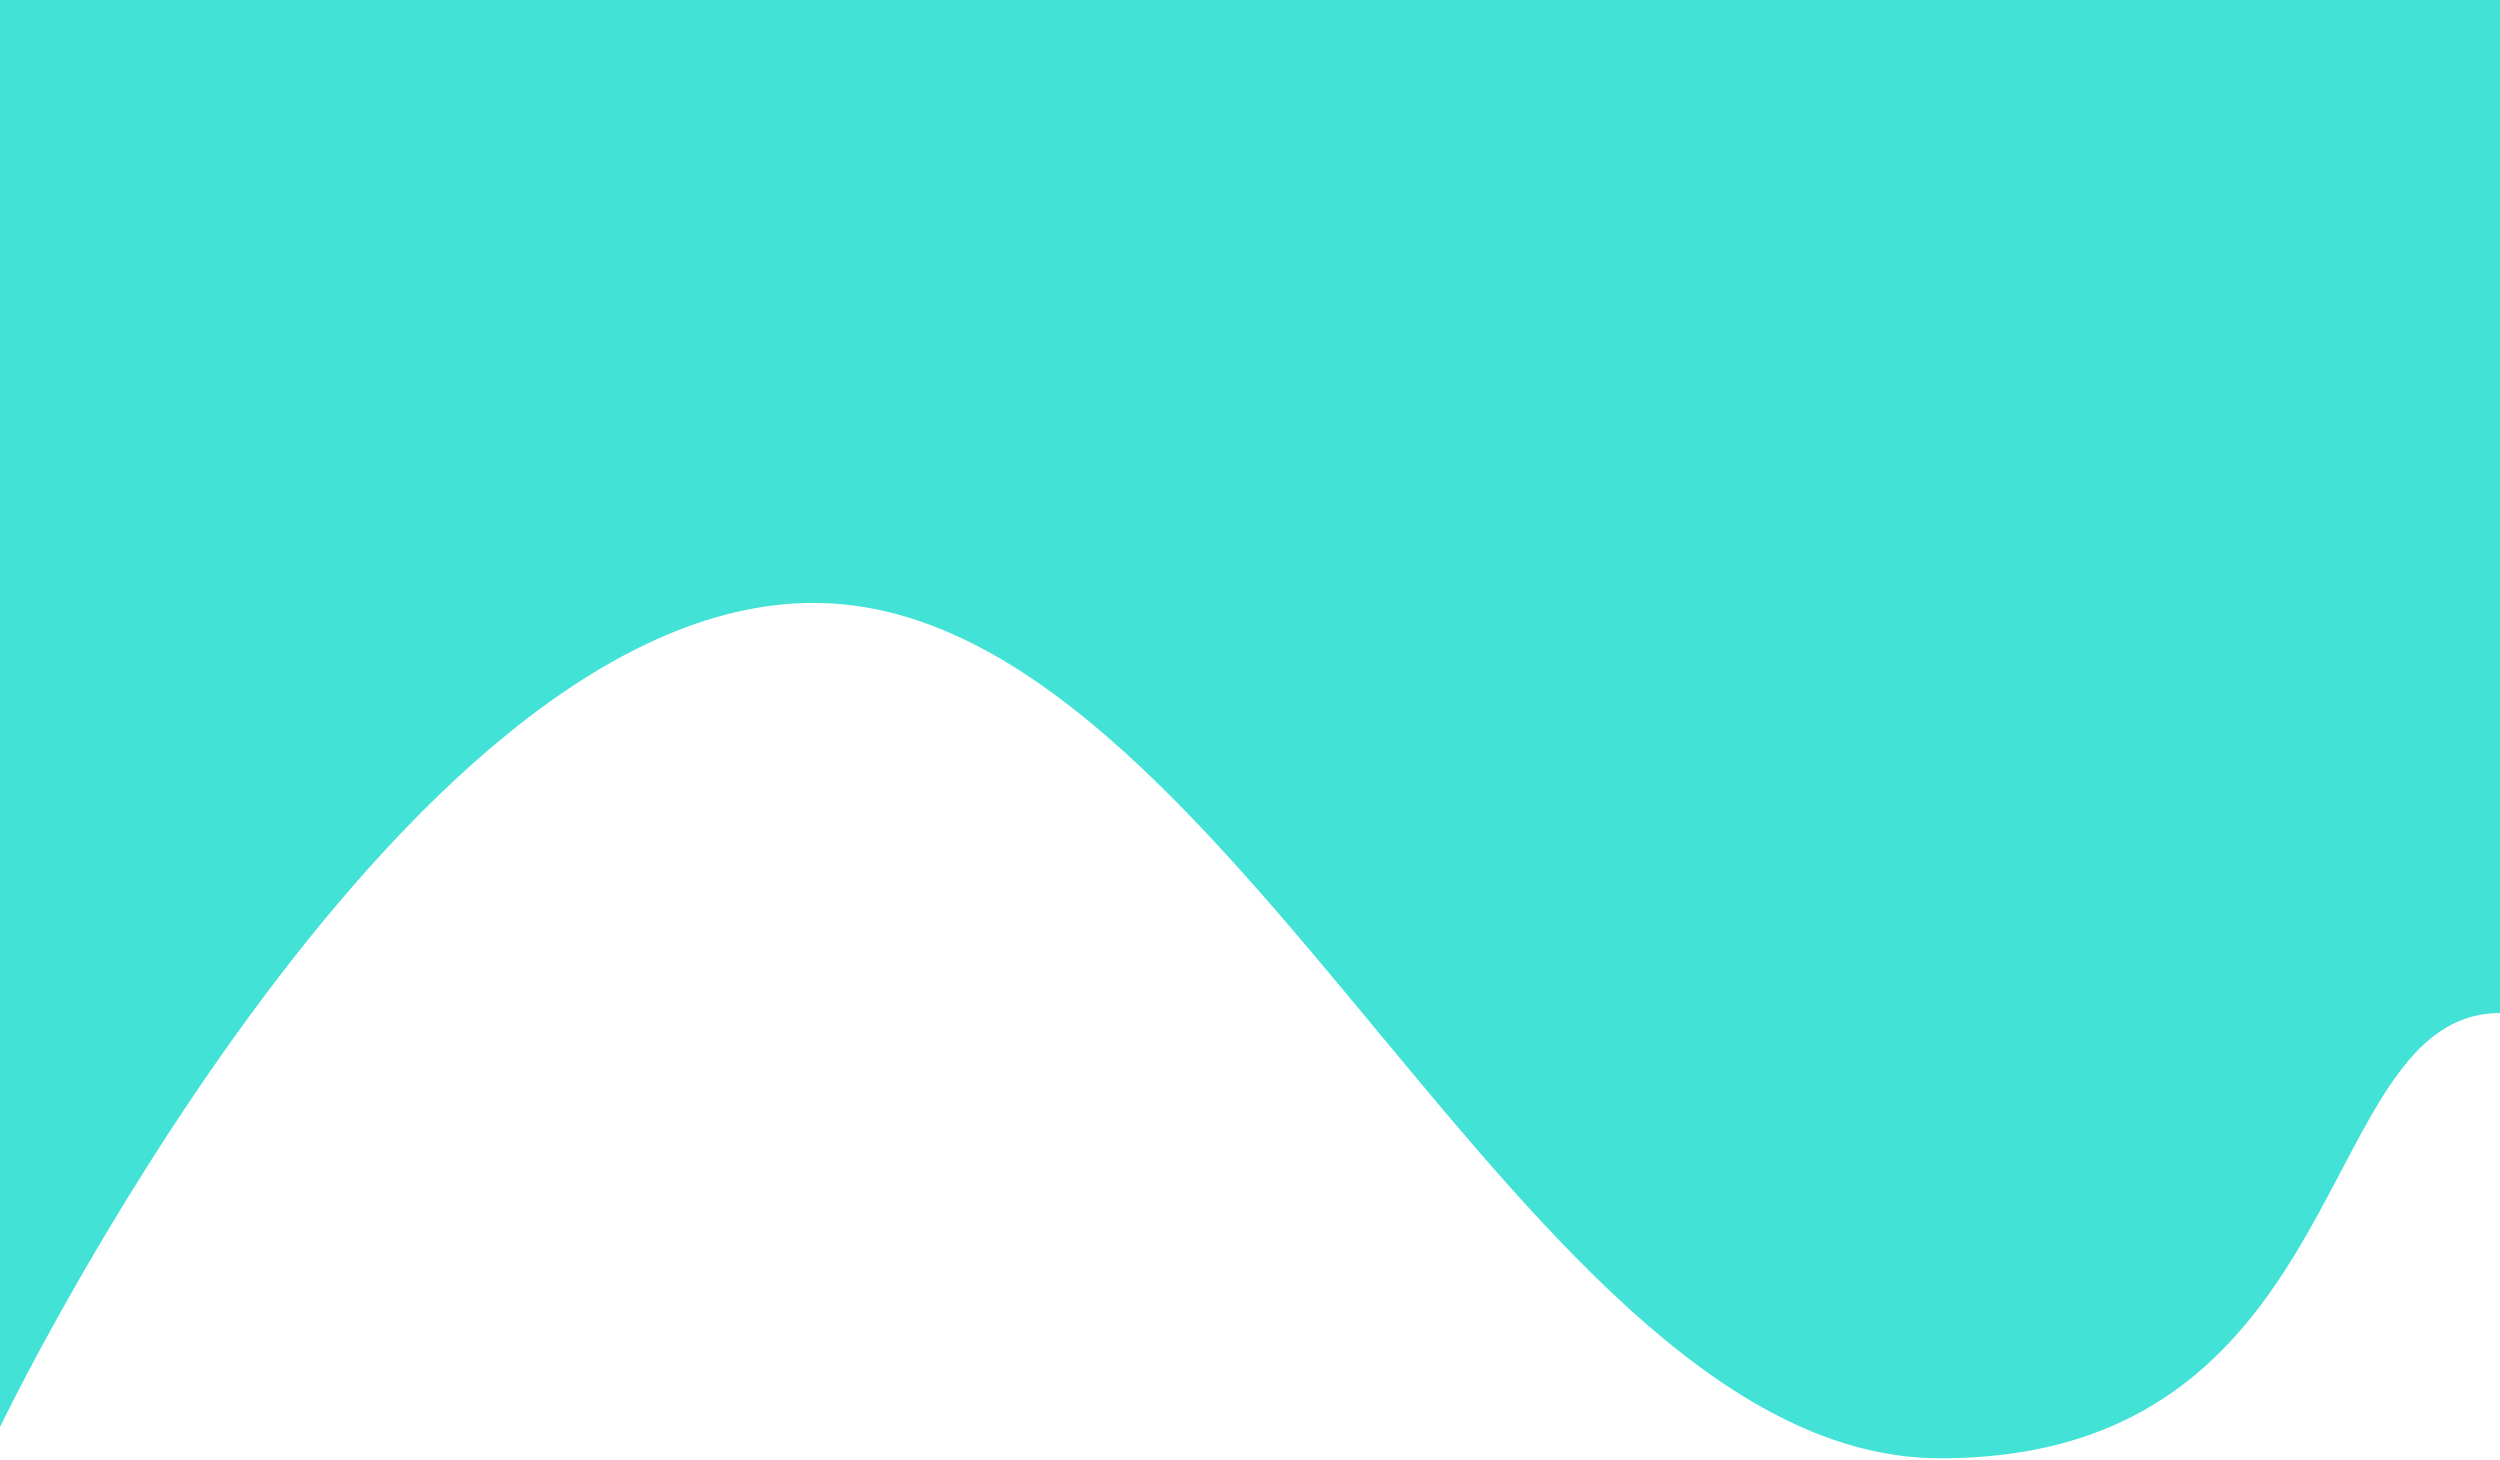 <svg width="375" height="219" viewBox="0 0 375 219" fill="none" xmlns="http://www.w3.org/2000/svg">
<path d="M0 214.043C0 214.043 59.433 90.437 122.033 90.437C184.633 90.437 228.467 218.742 291.067 218.742C353.667 218.742 346.733 151.957 375 151.957V-40H0V214.043Z" fill="#42E3D6"/>
</svg>
